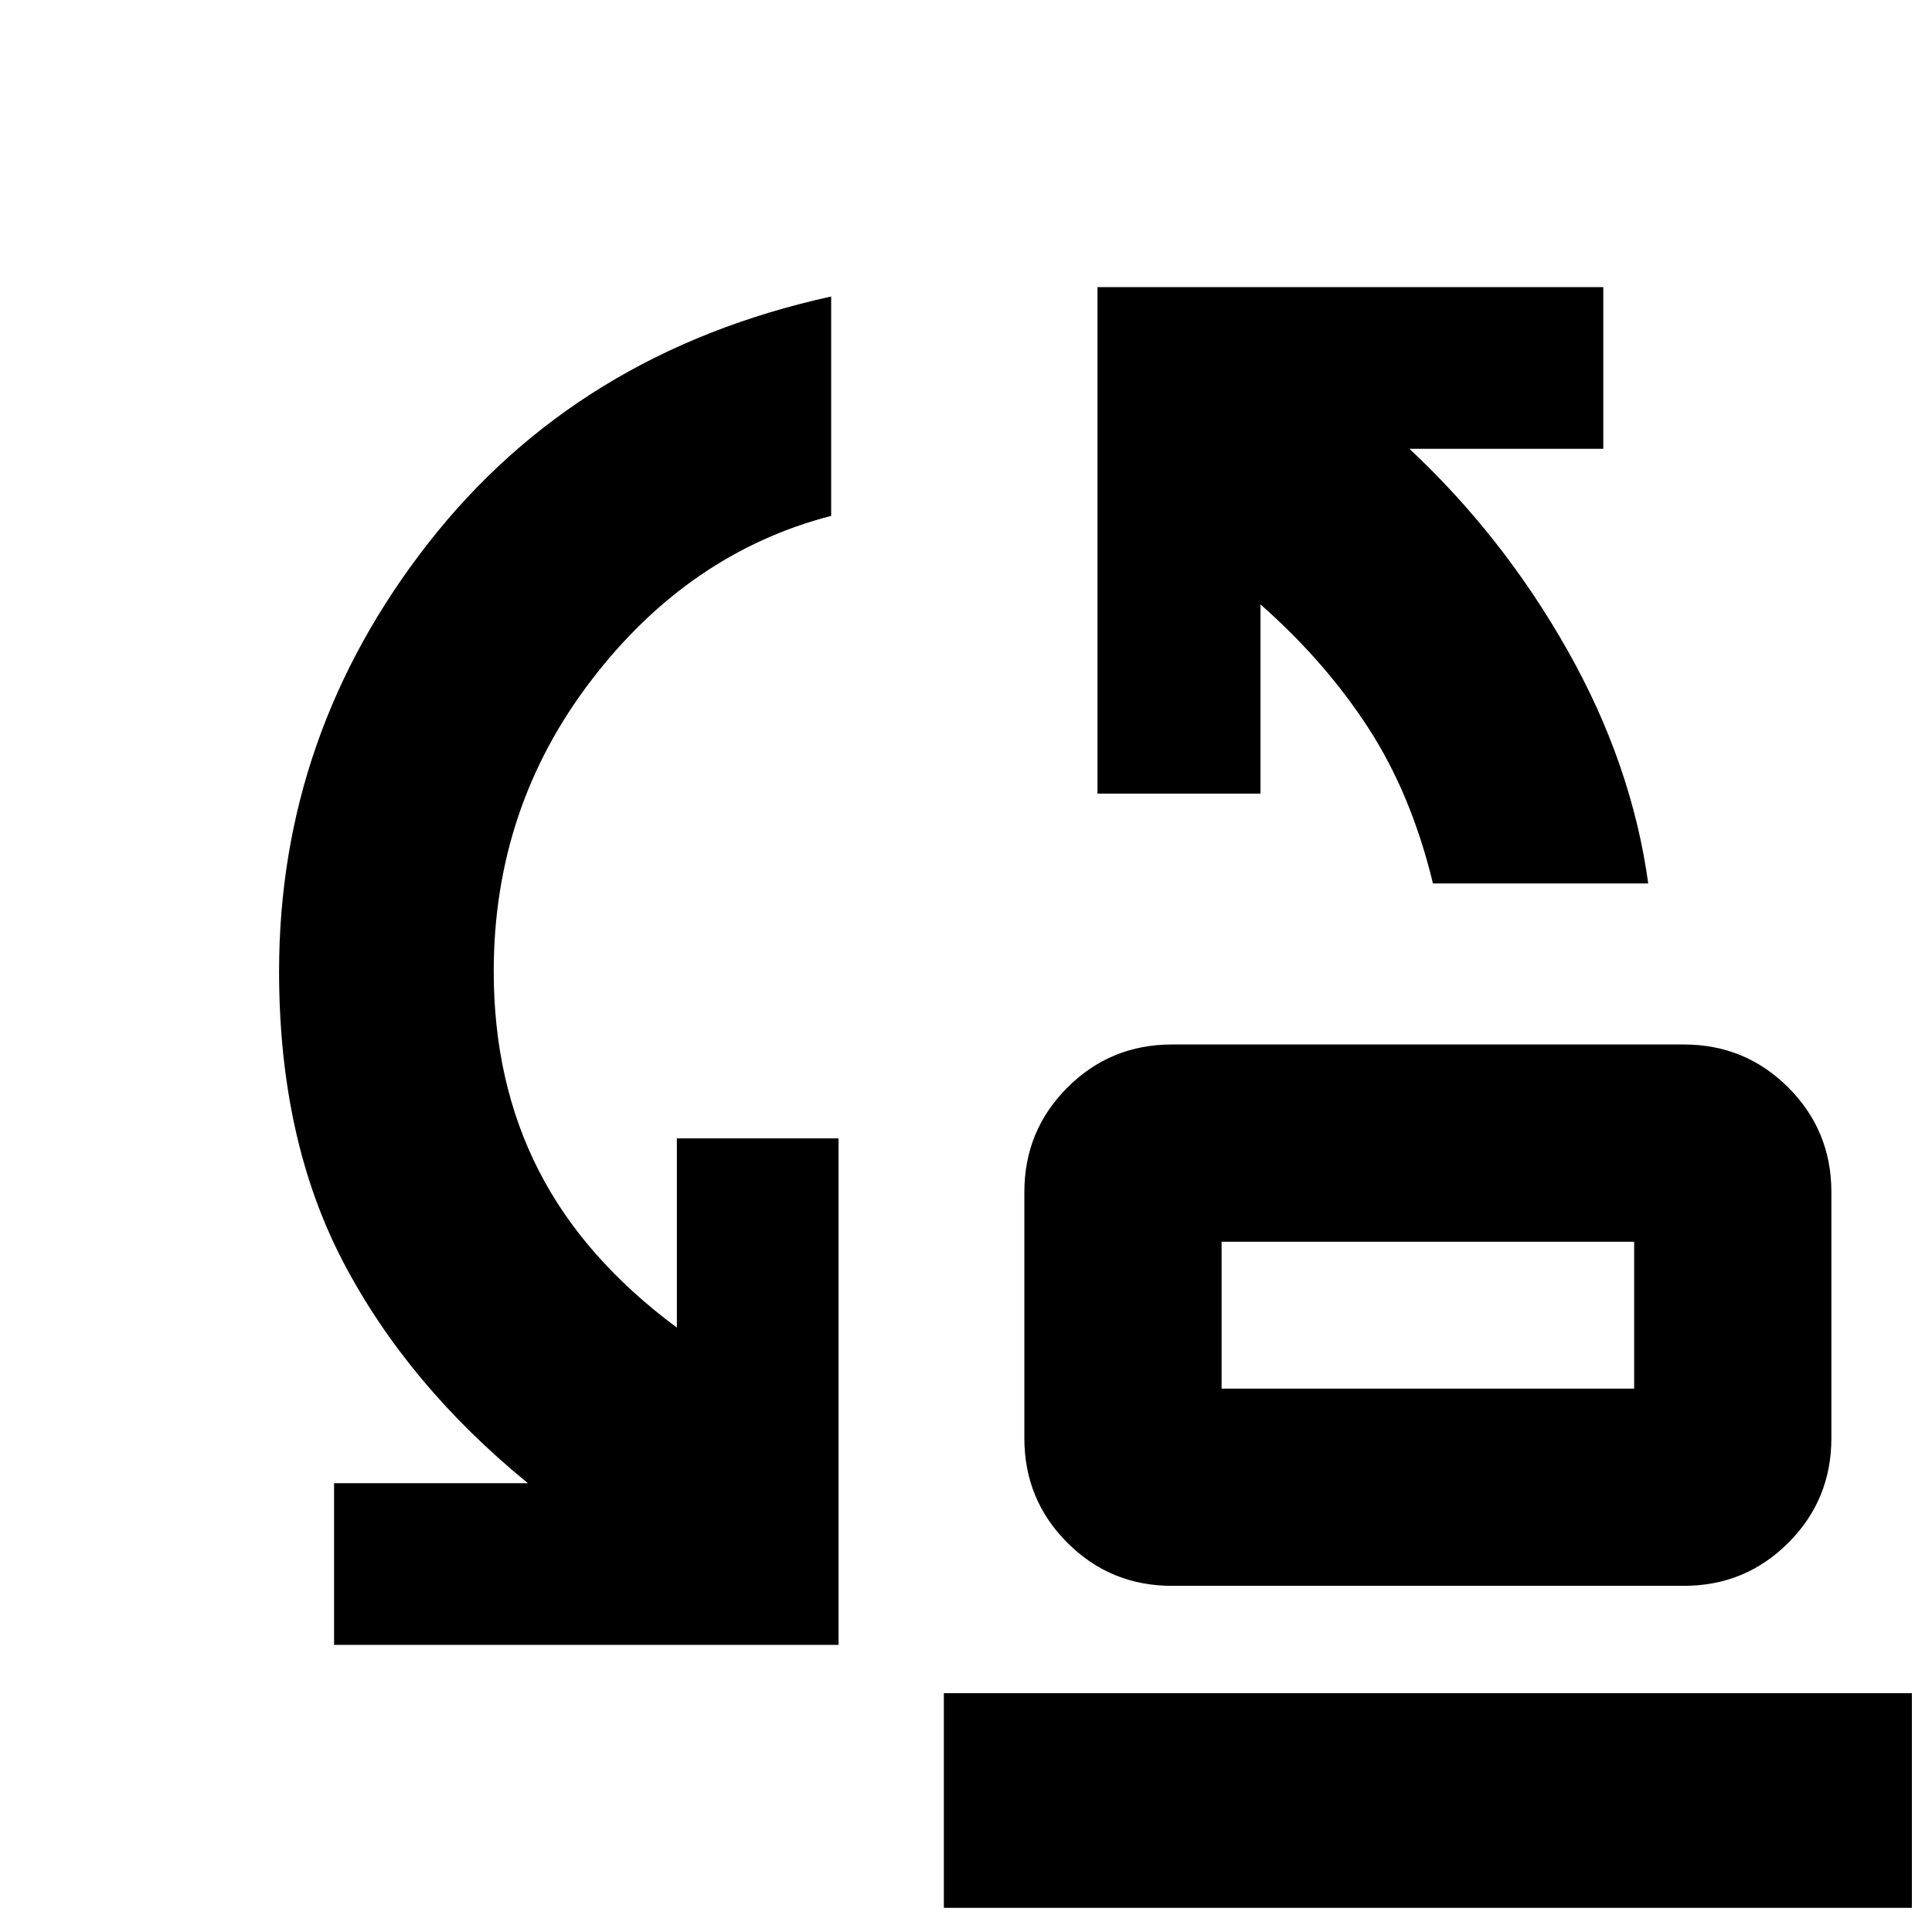 <svg xmlns="http://www.w3.org/2000/svg" height="40" viewBox="0 -960 960 960" width="40"><path d="M712.03-521q-10.7-44.33-32.15-77.35-21.45-33.03-53.55-61.32v94h-81v-251.66h251.34V-737h-96.34q46.67 43.67 78.58 100.17Q810.83-580.33 819-521H712.03ZM607-270h205v-73H607v73Zm-24.67 98q-30.55 0-51.94-21.39Q509-214.78 509-245.33v-122.34q0-30.55 21.39-51.94Q551.78-441 582.33-441h254.34q30.55 0 51.94 21.39Q910-398.22 910-367.67v122.34q0 30.55-21.39 51.94Q867.22-172 836.67-172H582.33ZM166-142.67V-223h96.33q-59.66-48.67-91.66-109.68-32-61.01-32-144.65 0-117.96 74.16-212.82Q287-785 413-812.67v109Q342.33-685.33 293.83-622q-48.5 63.34-48.5 144.67 0 55.19 22.34 98.93 22.33 43.73 68.66 78.07v-94h80.34v251.66H166ZM469-12v-106.67h481V-12H469Zm138-258v-73 73Z"/></svg>